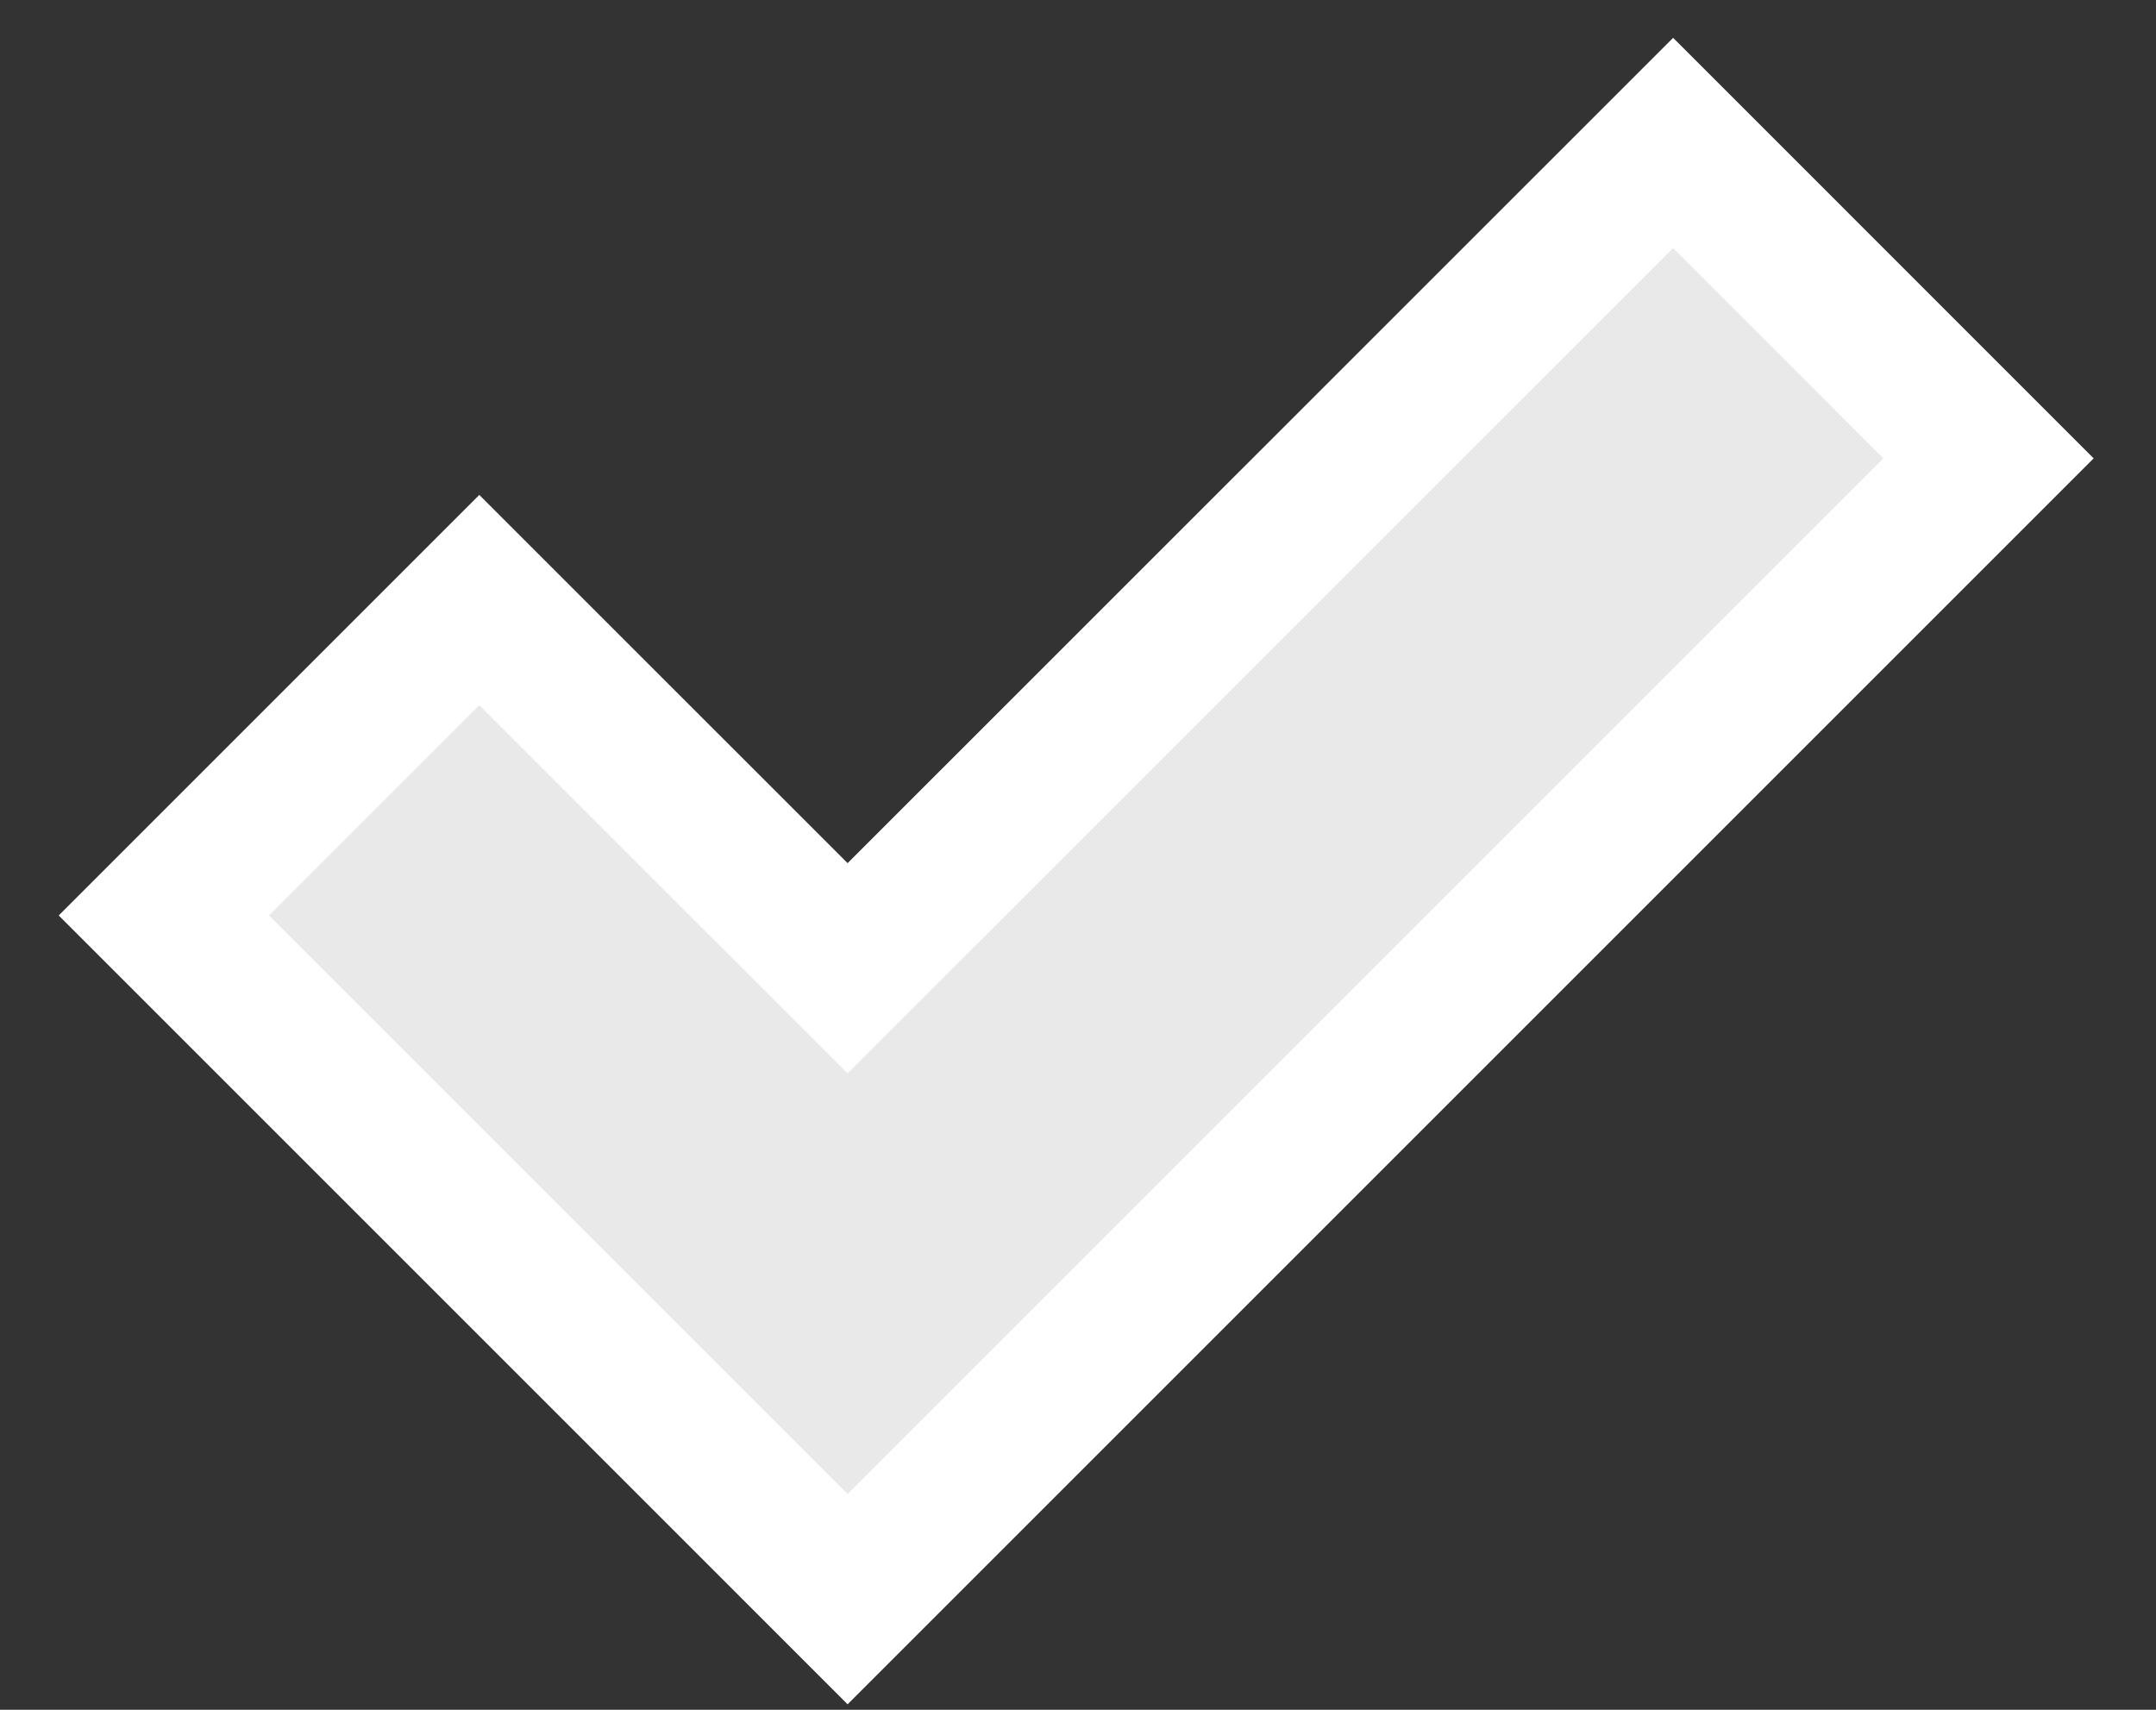 <svg width="29" height="23" viewBox="0 0 29 23" fill="none" xmlns="http://www.w3.org/2000/svg">
<rect x="0" y="0" width="29" height="23" fill="#333333" stroke="none"/>
<path d="M7.154 8.779L6.447 8.072L5.74 8.779L2.911 11.608L2.204 12.315L2.911 13.022L10.694 20.805L11.401 21.512L12.108 20.805L26.04 6.873L26.747 6.166L26.04 5.459L23.212 2.63L22.505 1.923L21.798 2.63L11.401 13.025L7.154 8.779Z" fill="#E9E9E9" stroke="white" stroke-width="2"/>
</svg>
